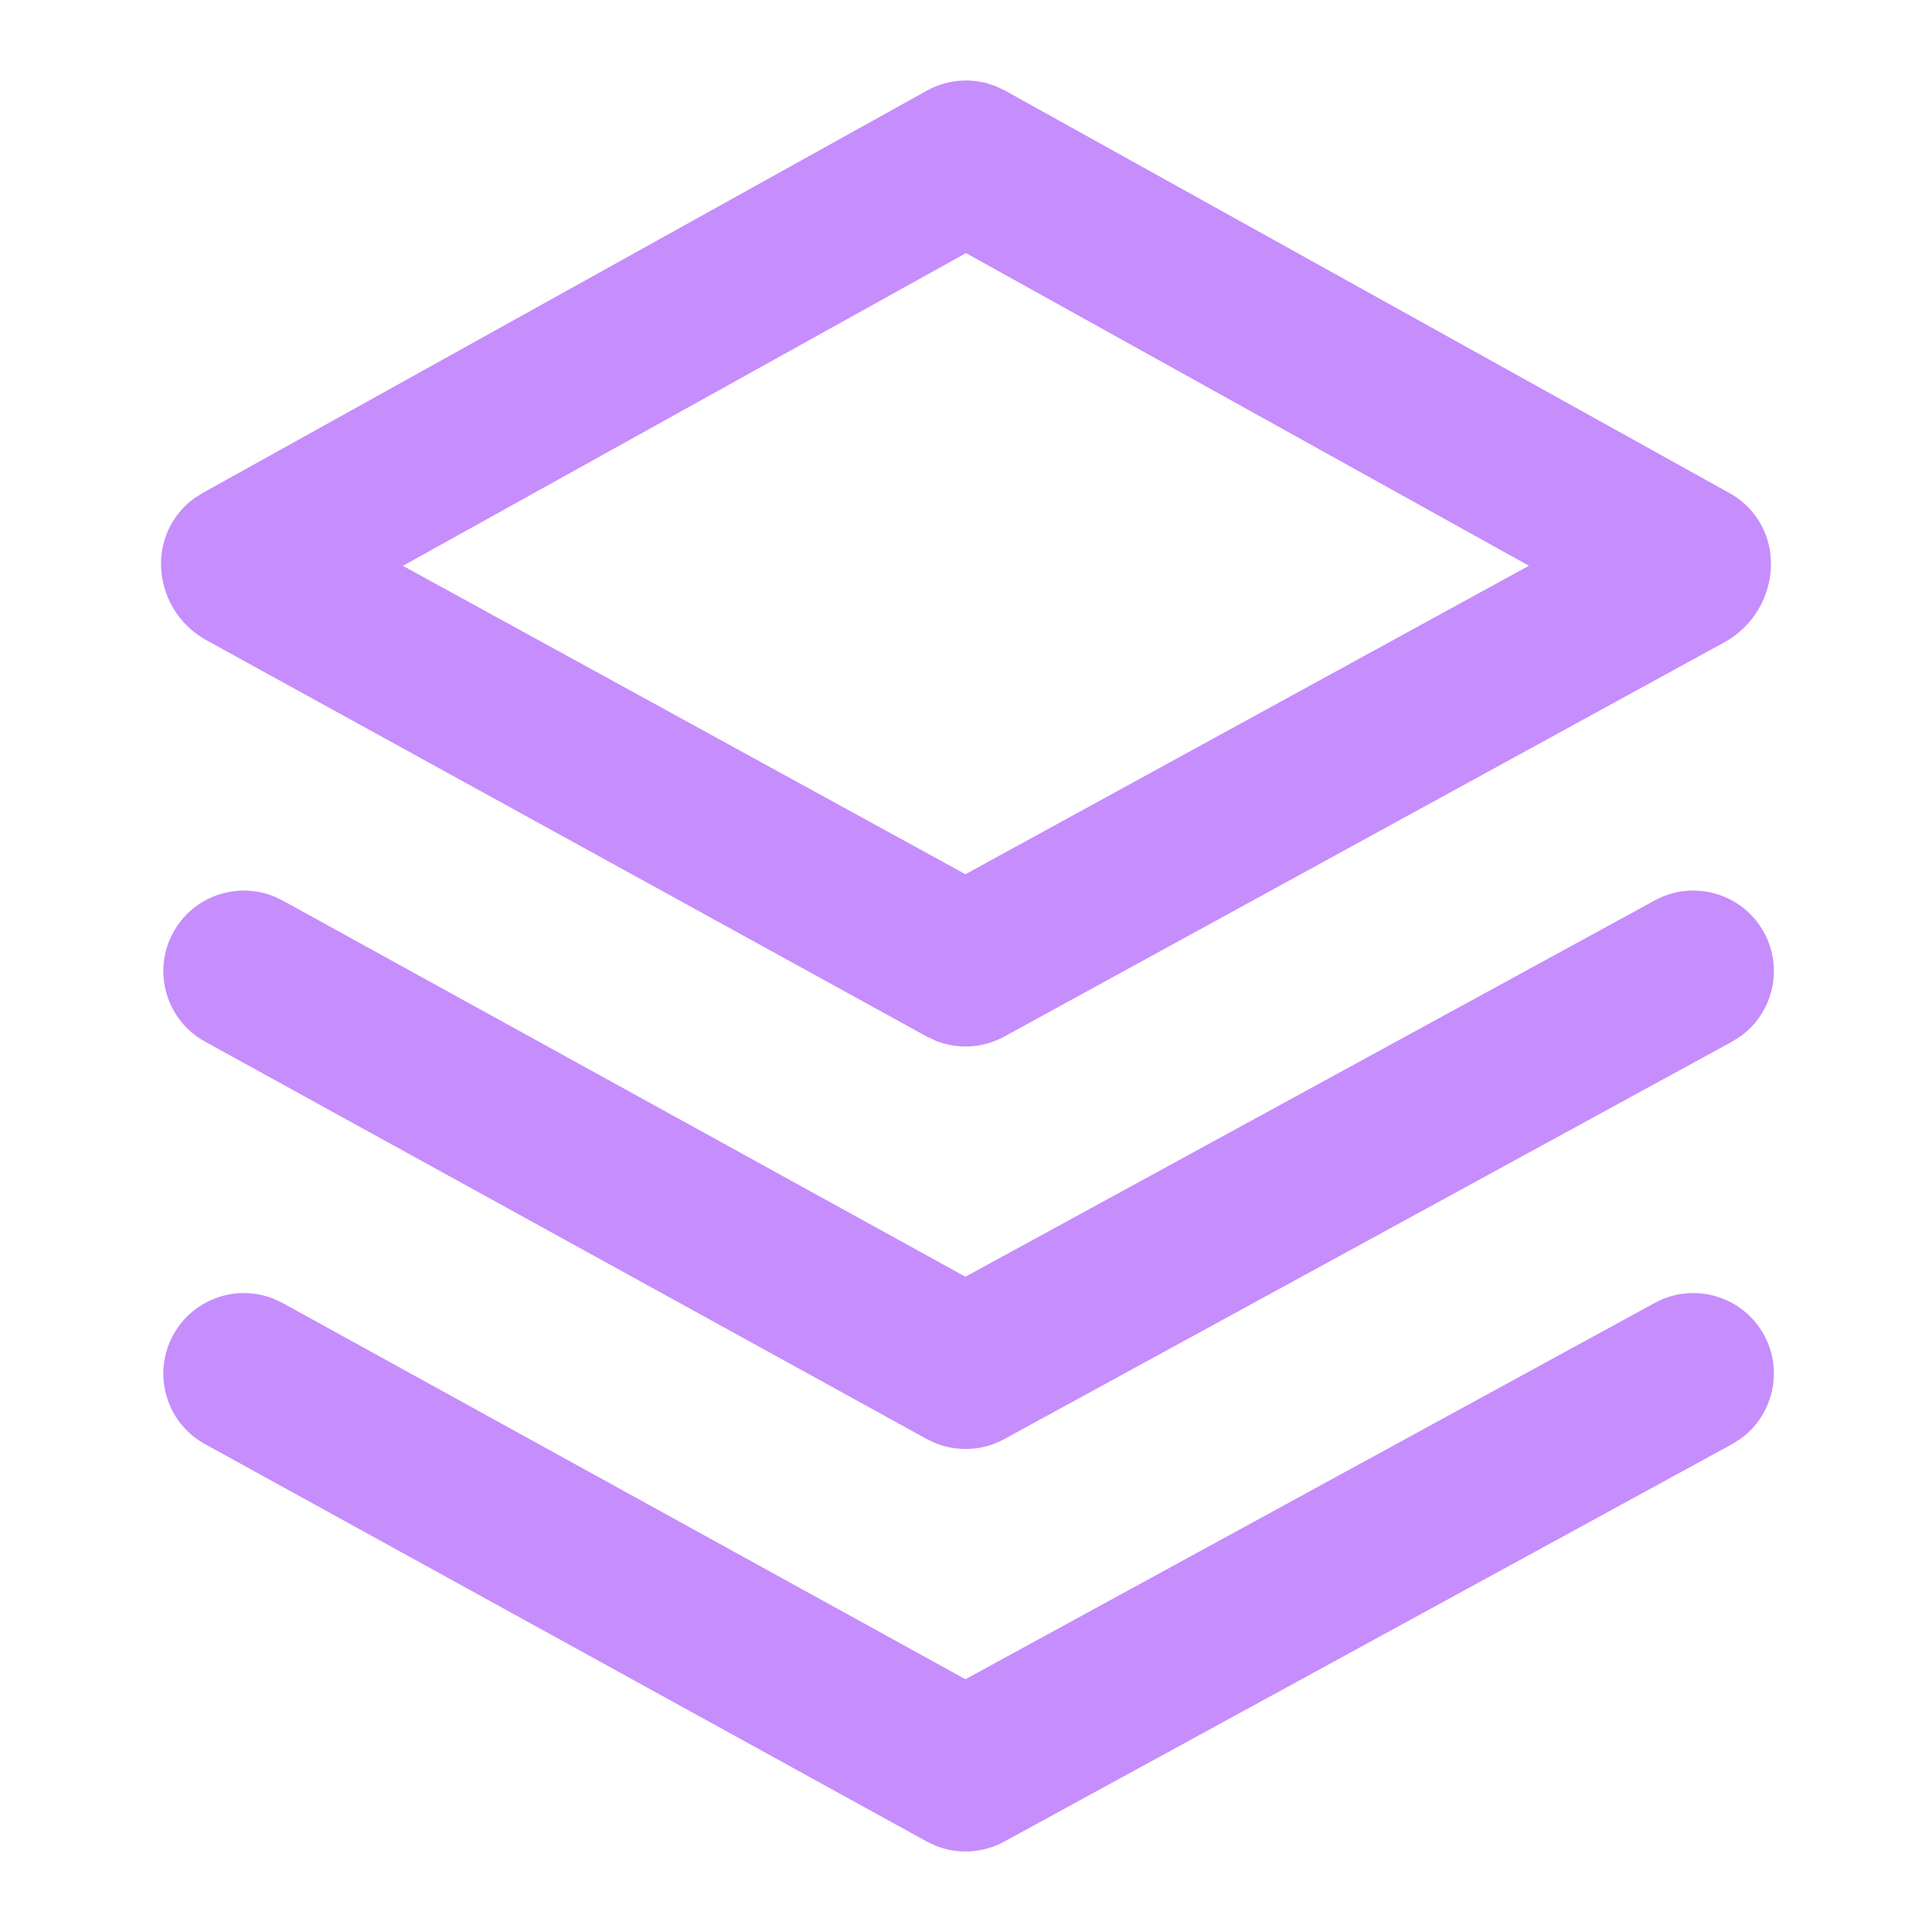 <?xml version="1.0" encoding="UTF-8"?>
<svg width="24px" height="24px" viewBox="0 0 24 24" version="1.1" xmlns="http://www.w3.org/2000/svg" xmlns:xlink="http://www.w3.org/1999/xlink">
    <title>场景</title>
    <g id="场景" stroke="none" stroke-width="1" fill="none" fill-rule="evenodd">
        <rect id="矩形" x="0" y="0" width="24" height="24"></rect>
        <g id="多维数据集" fill-rule="nonzero">
            <rect id="矩形" x="0" y="0" width="24" height="24"></rect>
            <path d="M12.37,1.071 L12.486,1.126 L21.486,6.126 C21.768,6.282 21.955,6.564 21.993,6.88 L22,7 C22,7.408 21.777,7.784 21.419,7.98 L12.475,12.877 L12.475,12.877 C12.213,13.021 11.903,13.038 11.629,12.931 L11.514,12.877 L2.564,7.953 C2.216,7.762 2,7.397 2,7 L2,7 L2,7 C2,6.677 2.156,6.377 2.413,6.19 L2.514,6.126 L11.514,1.126 C11.741,1 12.004,0.969 12.249,1.031 L12.37,1.071 Z M12,3.144 L5.005,7.029 L11.993,10.86 L18.993,7.028 L12,3.144 Z" id="形状" fill="#C68DFC"></path>
            <path d="M20.555,11.186 C21.04,10.921 21.647,11.098 21.913,11.583 C22.159,12.033 22.023,12.589 21.615,12.878 L21.516,12.94 L12.475,17.877 C12.213,18.021 11.903,18.038 11.629,17.931 L11.514,17.877 L2.548,12.94 C2.064,12.675 1.887,12.067 2.152,11.583 C2.398,11.133 2.94,10.948 3.404,11.136 L3.51,11.186 L11.993,15.86 L20.555,11.186 Z" id="路径" fill="#C68DFC"></path>
            <path d="M20.555,16.186 C21.04,15.921 21.647,16.098 21.913,16.583 C22.159,17.033 22.023,17.589 21.615,17.878 L21.516,17.94 L12.475,22.877 C12.213,23.021 11.903,23.038 11.629,22.931 L11.514,22.877 L2.548,17.94 C2.064,17.675 1.887,17.067 2.152,16.583 C2.398,16.133 2.94,15.948 3.404,16.136 L3.51,16.186 L11.993,20.86 L20.555,16.186 Z" id="路径" fill="#C68DFC"></path>
        </g>
    </g>
</svg>